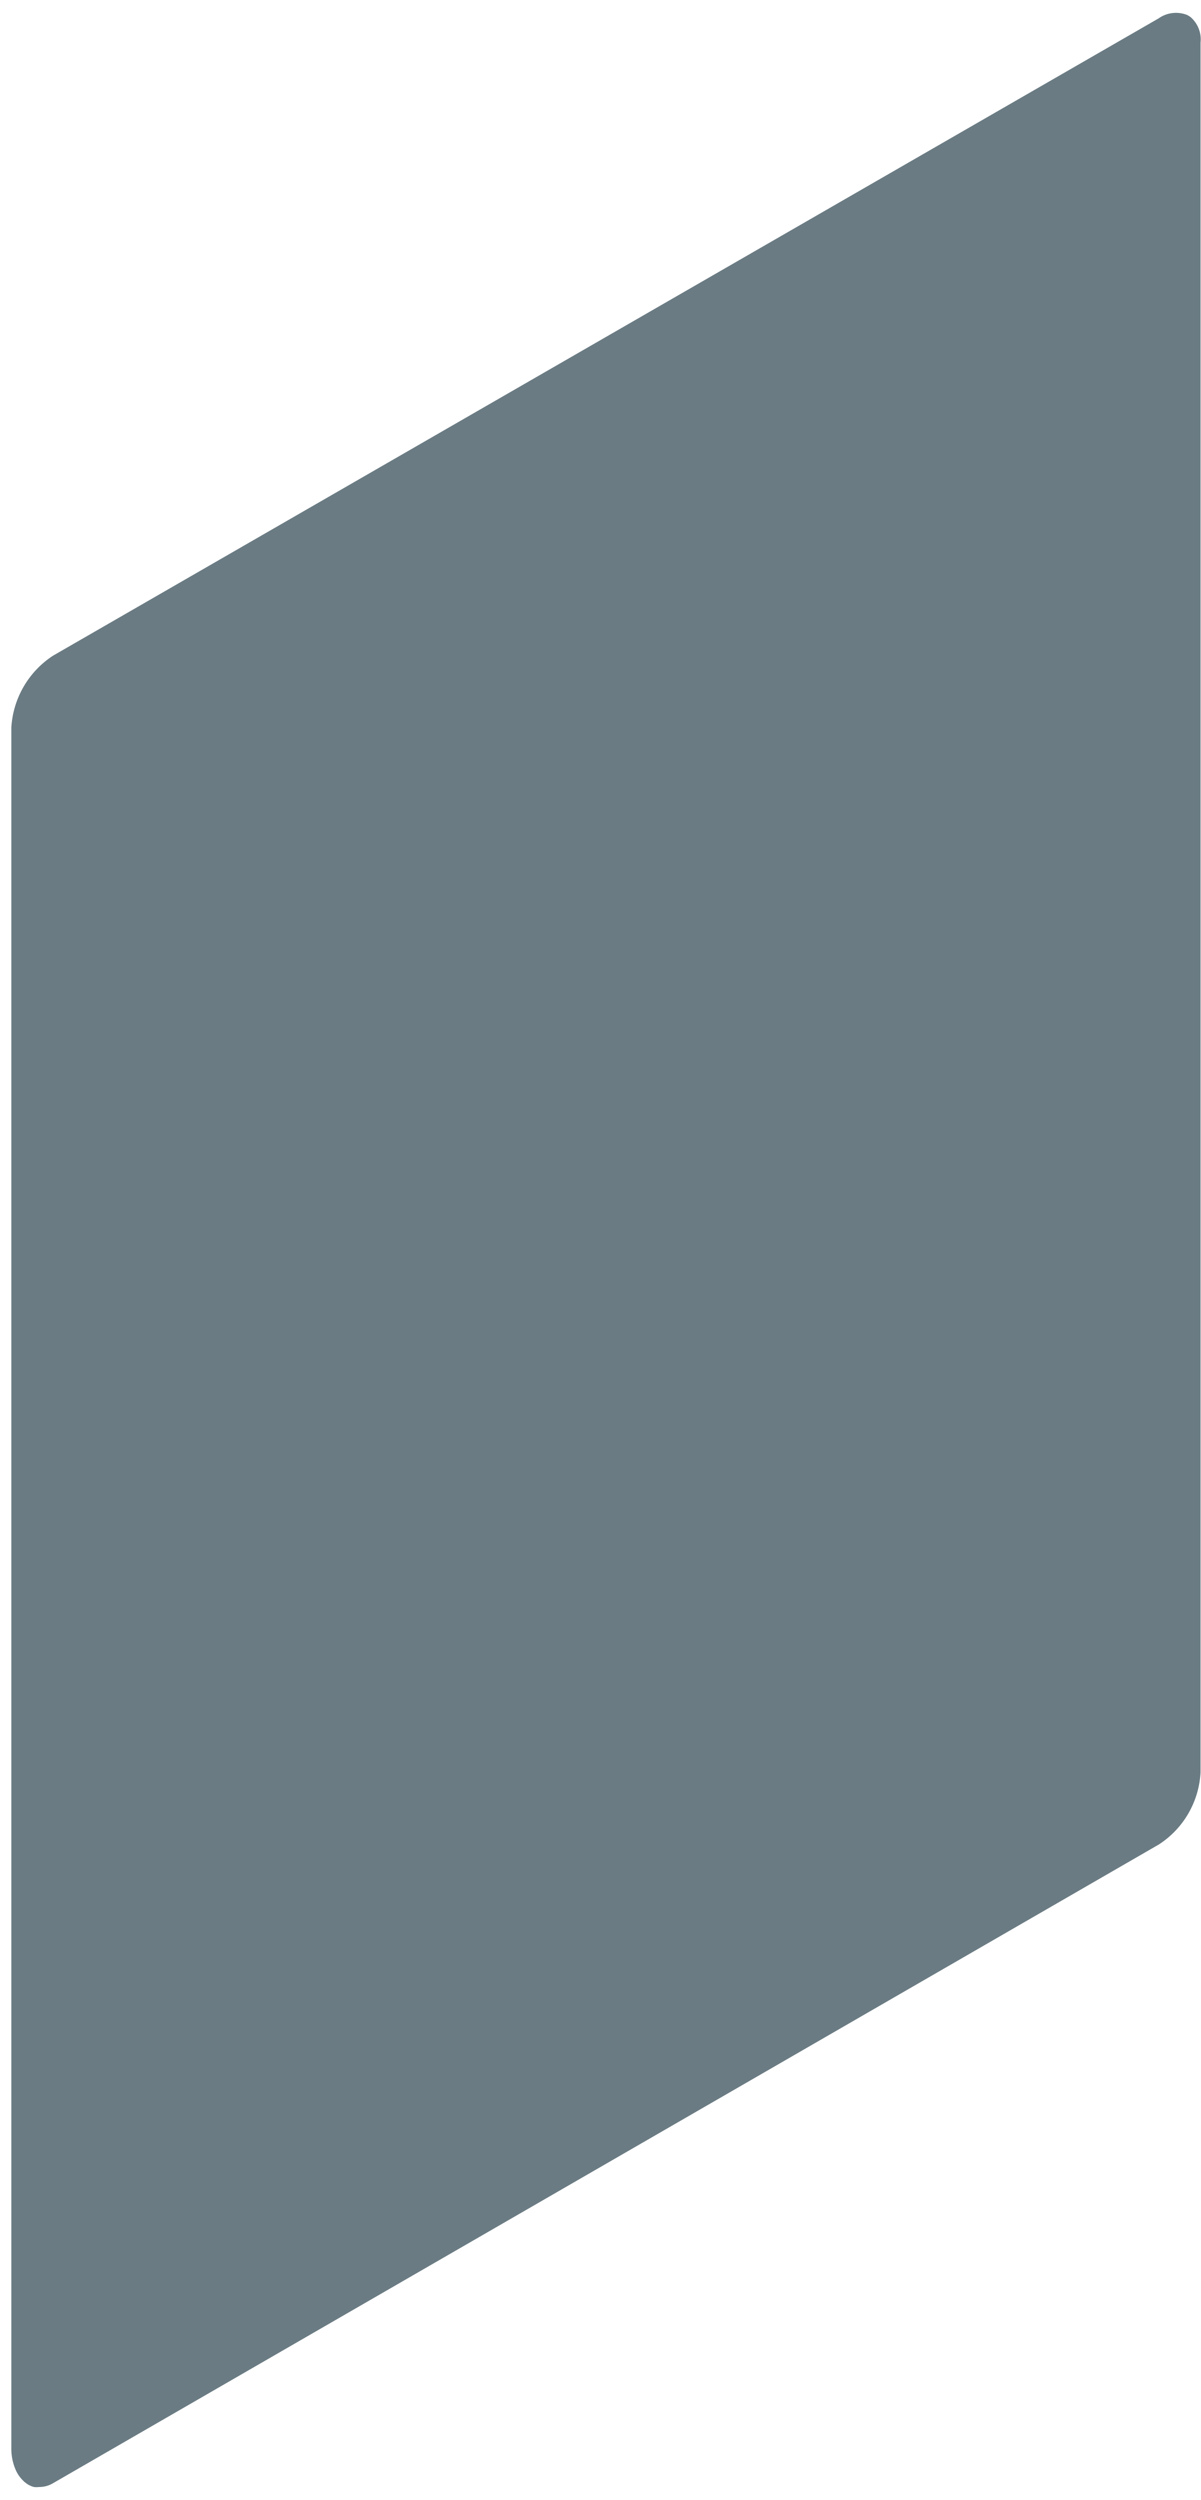 <svg width="86" height="179" viewBox="0 0 86 179" fill="none" xmlns="http://www.w3.org/2000/svg">
<path opacity="0.8" d="M85.967 3.056V126.897C85.912 127.929 85.614 128.934 85.096 129.83C84.579 130.725 83.857 131.485 82.989 132.048L3.82 177.768C3.514 177.957 3.162 178.055 2.803 178.053C2.678 178.068 2.552 178.068 2.427 178.053C2.339 178.033 2.254 178.002 2.173 177.961L2.011 177.88L1.838 177.758C1.779 177.716 1.725 177.669 1.675 177.616C1.442 177.394 1.255 177.128 1.126 176.834C0.919 176.359 0.811 175.847 0.811 175.33V52.099C0.87 51.067 1.17 50.063 1.687 49.169C2.204 48.274 2.924 47.513 3.789 46.947L82.959 1.319C83.25 1.112 83.588 0.98 83.943 0.936C84.298 0.892 84.658 0.936 84.991 1.065C85.08 1.108 85.165 1.159 85.245 1.217C85.507 1.441 85.71 1.726 85.835 2.047C85.961 2.367 86.006 2.714 85.967 3.056Z" fill="#455A64"/>
</svg>
